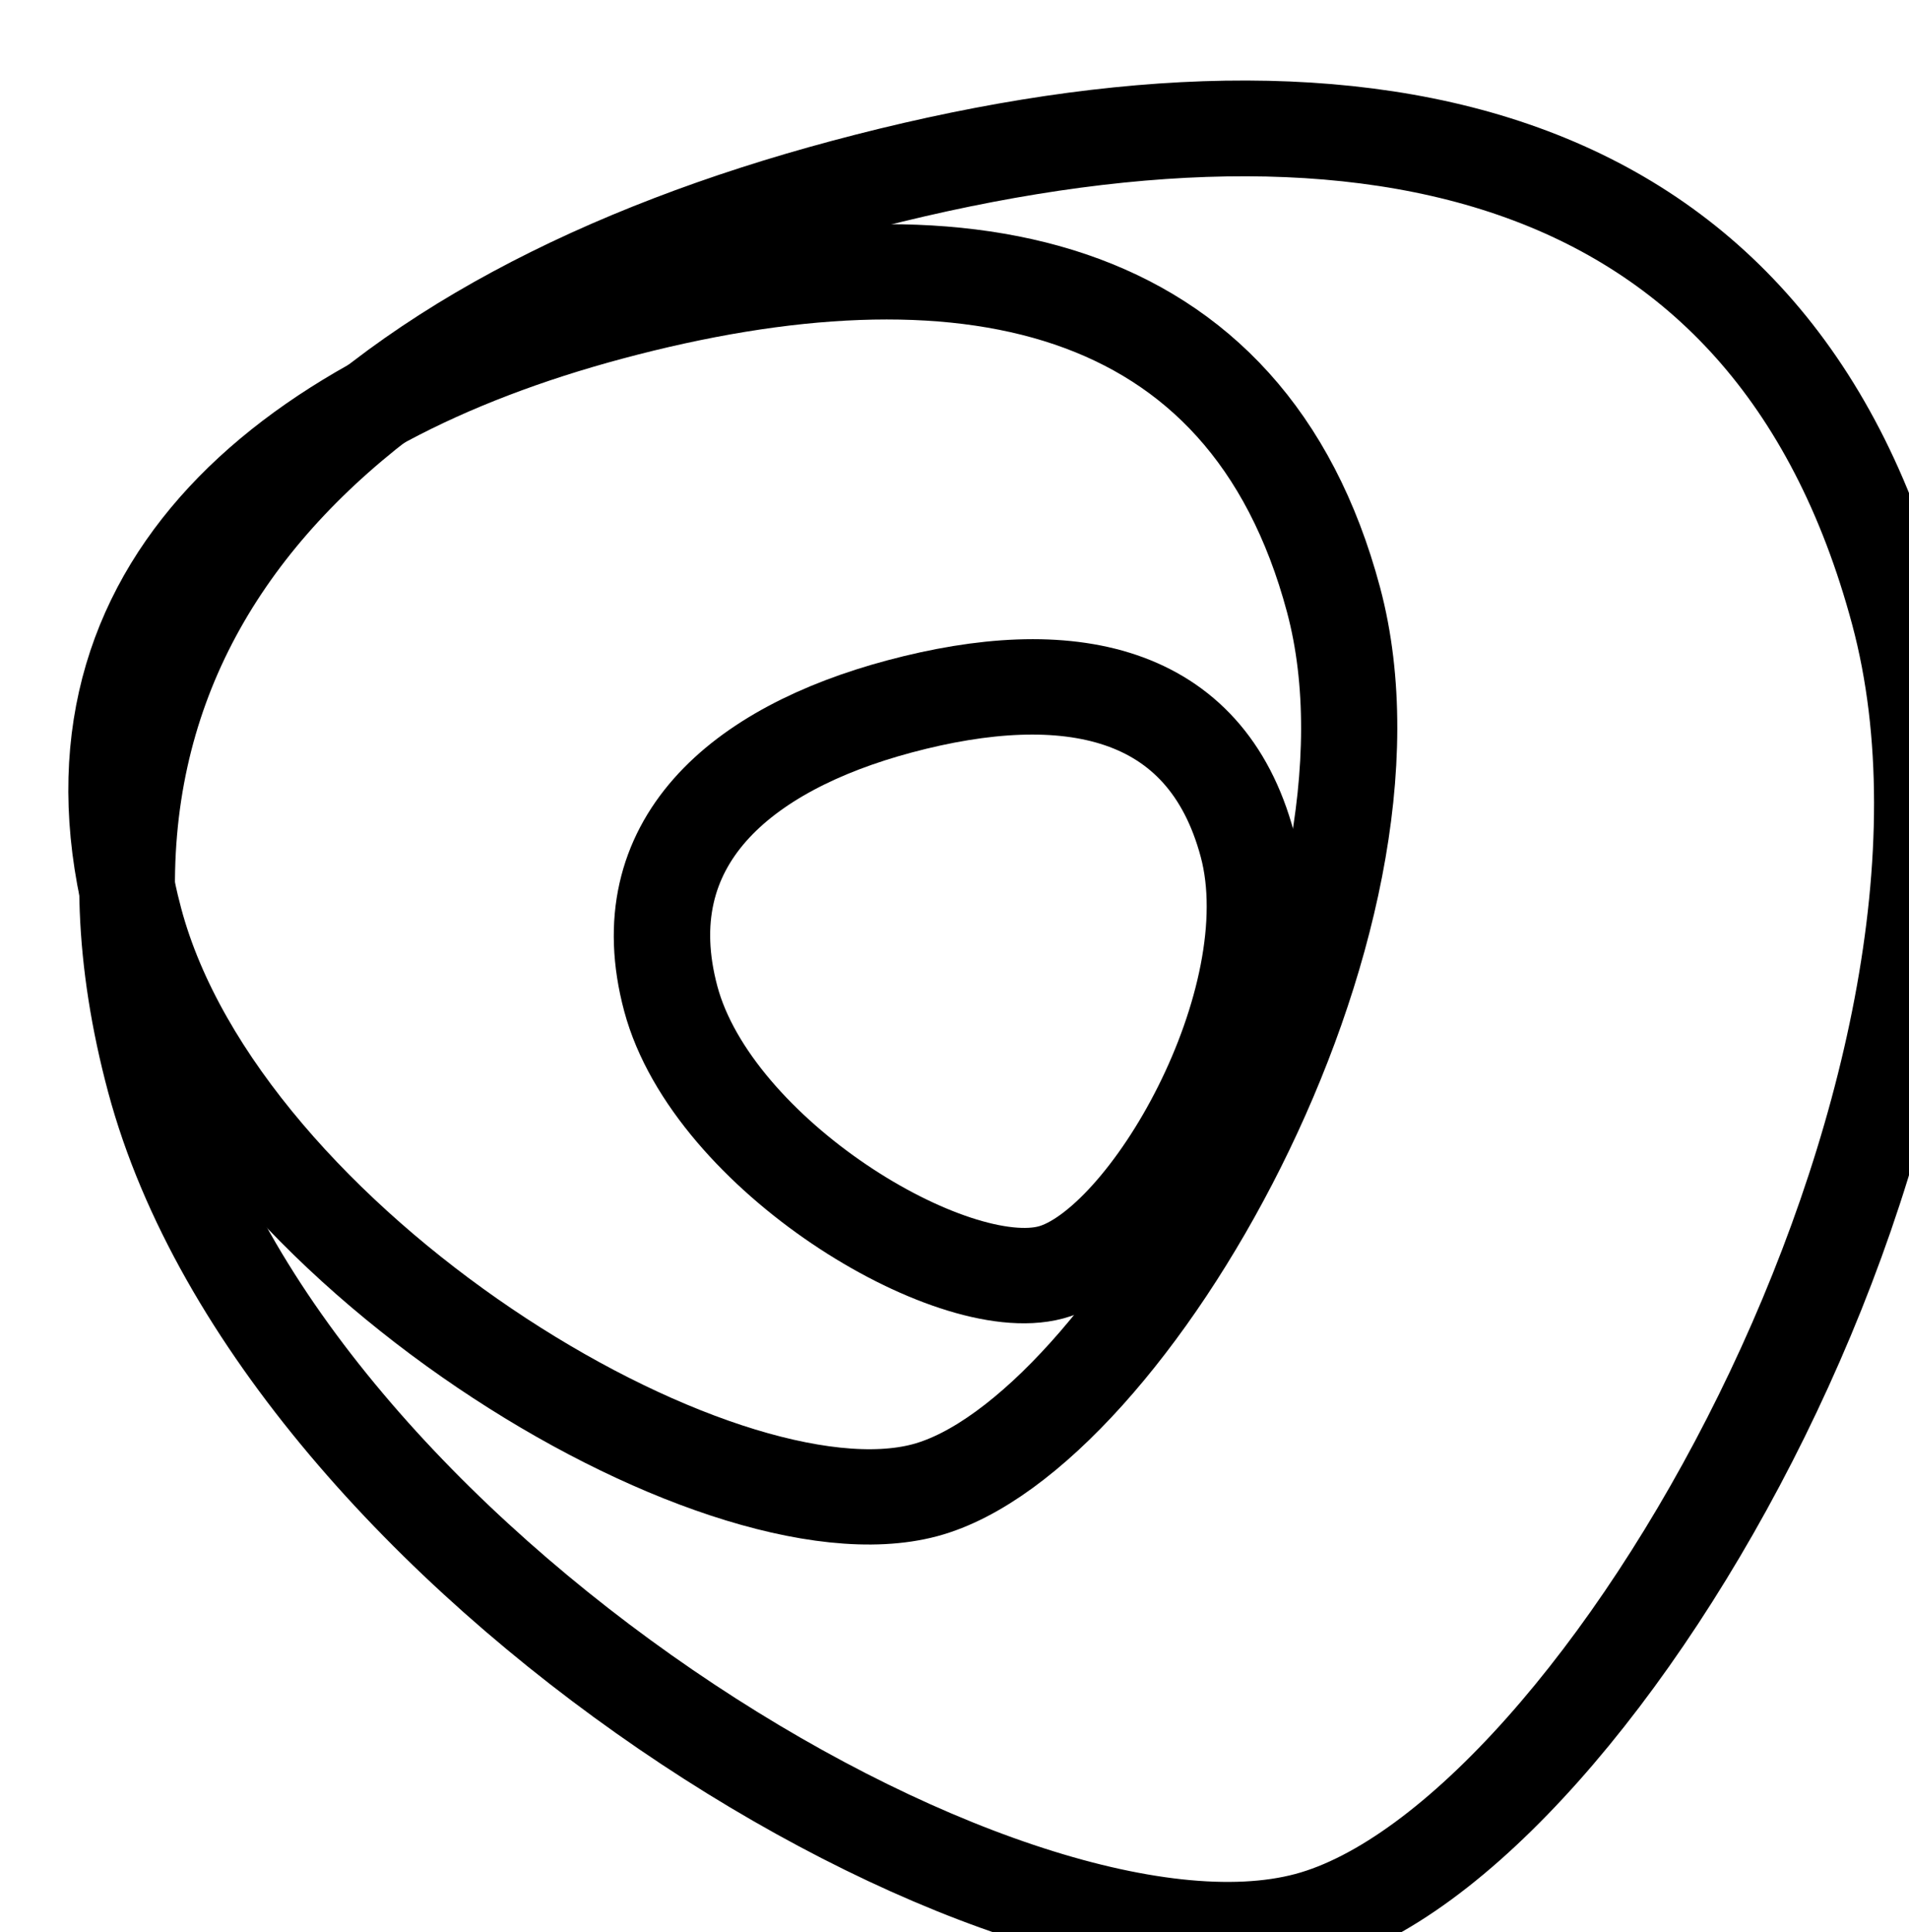 <?xml version="1.0" encoding="UTF-8" standalone="no"?>
<!DOCTYPE svg PUBLIC "-//W3C//DTD SVG 1.1//EN" "http://www.w3.org/Graphics/SVG/1.1/DTD/svg11.dtd">
<svg width="100%" height="100%" viewBox="0 0 83 84" version="1.1" xmlns="http://www.w3.org/2000/svg" xmlns:xlink="http://www.w3.org/1999/xlink" xml:space="preserve" xmlns:serif="http://www.serif.com/" style="fill-rule:evenodd;clip-rule:evenodd;stroke-linejoin:round;stroke-miterlimit:2;">
    <g transform="matrix(1,0,0,1,-25568,-11722)">
        <g transform="matrix(0.701,0,0,0.687,23946,6475.34)">
            <g id="icon-contour2" transform="matrix(1,0,0,1,8.557,152.857)">
                <g transform="matrix(1.452,-0.397,0.389,1.482,-39352.6,441.973)">
                    <path d="M25612.7,11621C25634.4,11621 25650.2,11628.8 25650.2,11649.2C25650.2,11669.6 25625.3,11695 25612.7,11695C25599.8,11695 25575.7,11669.6 25575.7,11649.2C25575.7,11628.8 25592.2,11621 25612.7,11621Z" style="fill:none;stroke:black;stroke-width:3.95px;"/>
                </g>
                <g transform="matrix(0.998,-0.273,0.264,1.007,-26286.3,2793.91)">
                    <path d="M25612.7,11621C25634.4,11621 25650.2,11628.8 25650.2,11649.2C25650.2,11669.6 25625.3,11695 25612.7,11695C25599.8,11695 25575.7,11669.6 25575.7,11649.2C25575.7,11628.8 25592.2,11621 25612.7,11621Z" style="fill:none;stroke:black;stroke-width:5.78px;"/>
                </g>
                <g transform="matrix(0.48,-0.131,0.127,0.484,-11408.9,5259.61)">
                    <path d="M25612.7,11621C25634.4,11621 25650.2,11628.8 25650.2,11649.2C25650.2,11669.6 25625.3,11695 25612.7,11695C25599.8,11695 25575.7,11669.6 25575.7,11649.2C25575.7,11628.8 25592.2,11621 25612.7,11621Z" style="fill:none;stroke:black;stroke-width:12.04px;"/>
                </g>
            </g>
        </g>
    </g>
</svg>
